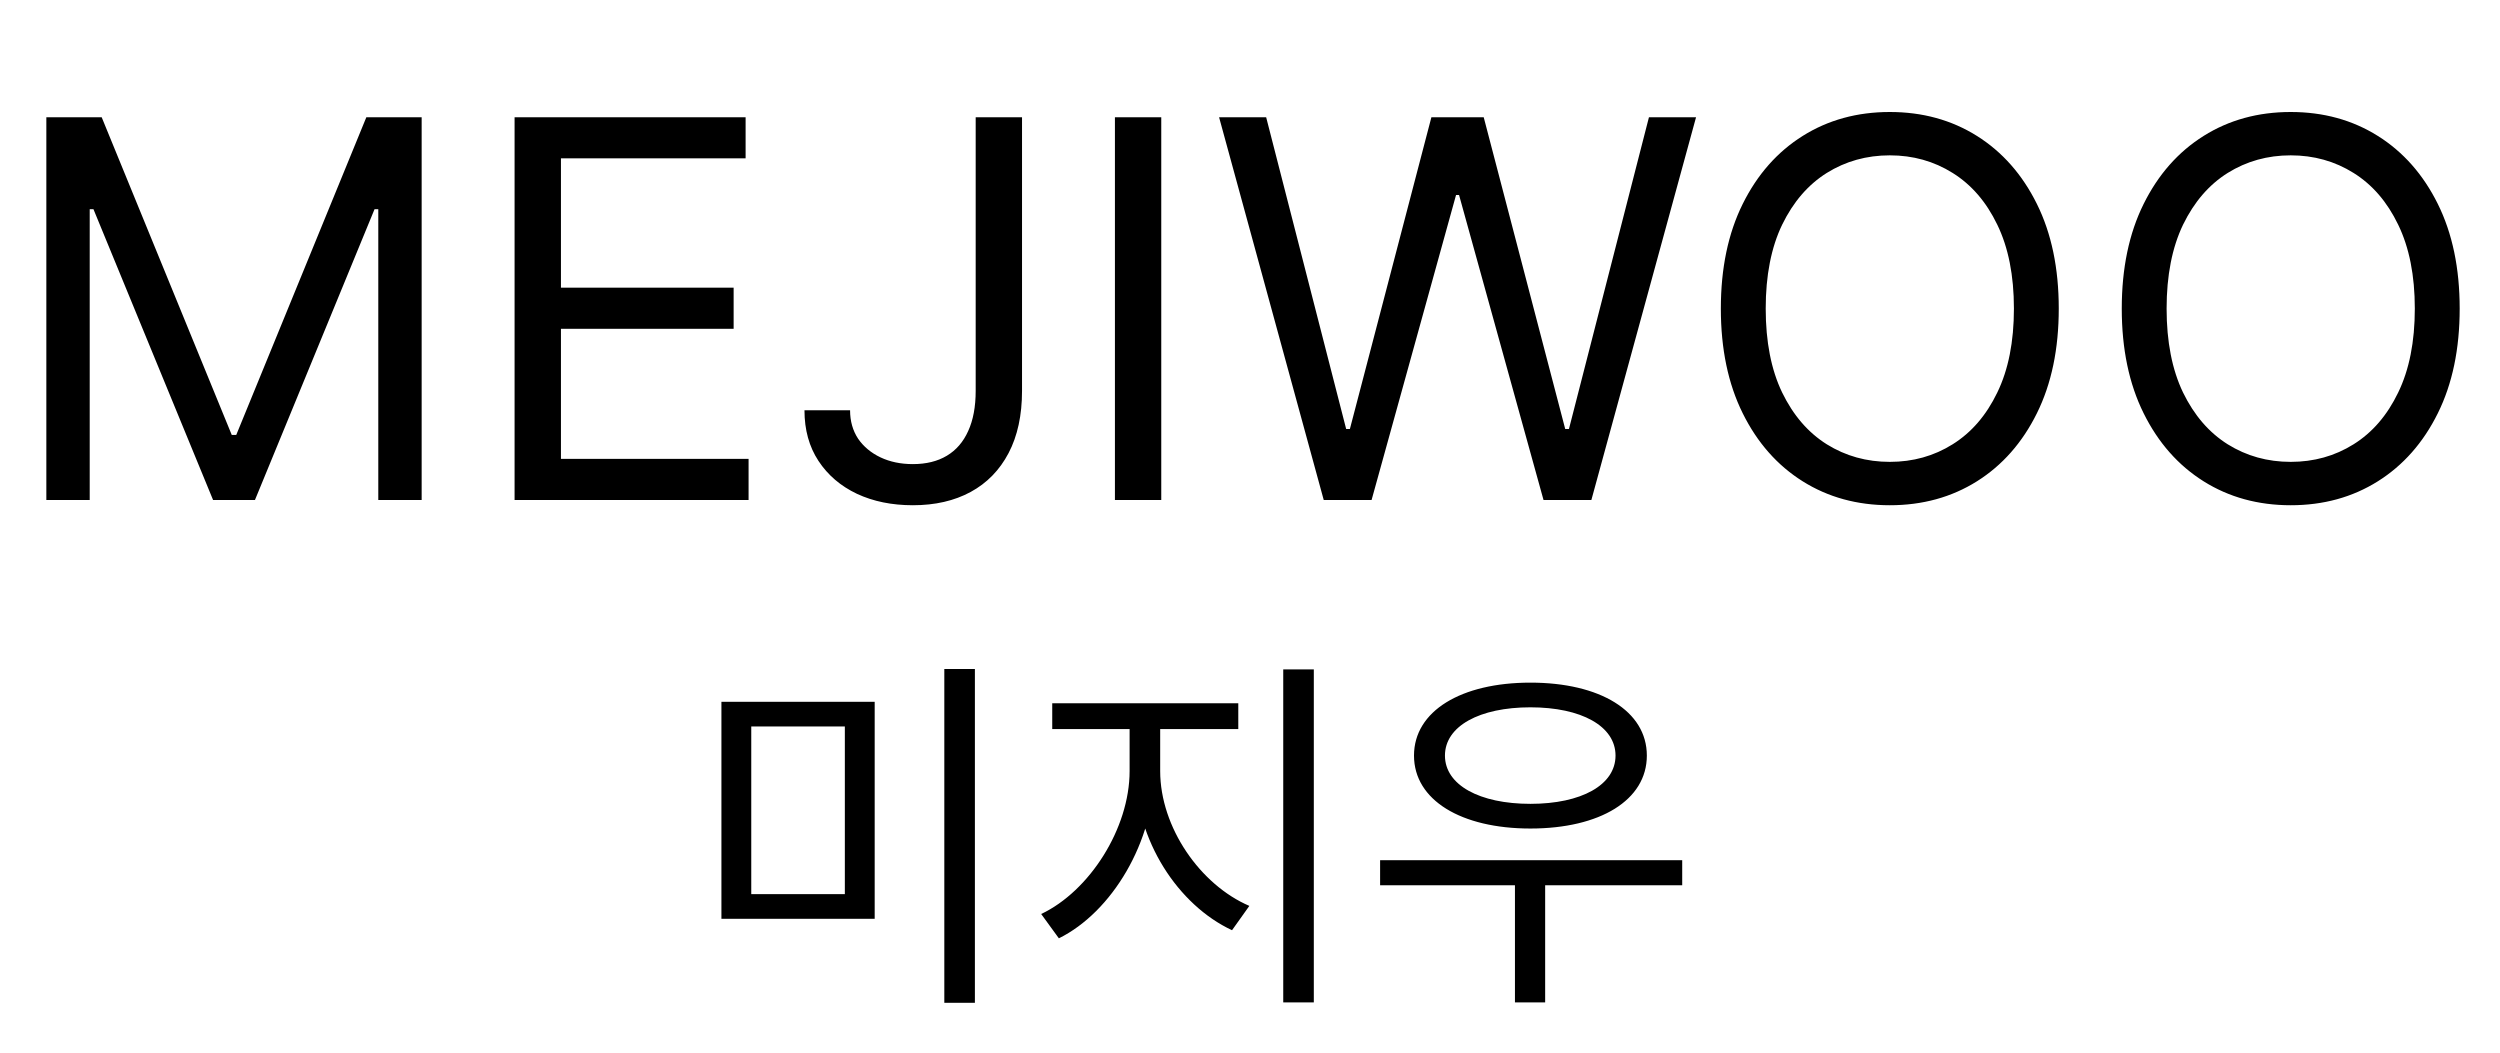 <svg width="95" height="40" viewBox="0 0 95 40" fill="none" xmlns="http://www.w3.org/2000/svg">
<path d="M27.414 26.668H33.238V34.914H27.414V26.668ZM32.104 27.606H28.548V33.976H32.104V27.606ZM35.884 25.422H37.046V38.106H35.884V25.422ZM42.925 27.242H43.863V29.3C43.863 31.974 42.253 34.662 40.237 35.656L39.565 34.732C41.399 33.864 42.925 31.484 42.925 29.3V27.242ZM43.149 27.242H44.087V29.3C44.087 31.442 45.613 33.626 47.475 34.424L46.817 35.348C44.773 34.396 43.149 31.932 43.149 29.3V27.242ZM39.985 26.724H47.055V27.704H39.985V26.724ZM48.763 25.436H49.925V38.092H48.763V25.436ZM52.444 32.688H63.924V33.64H52.444V32.688ZM57.568 33.276H58.716V38.092H57.568V33.276ZM58.156 25.94C60.802 25.94 62.58 27.018 62.58 28.712C62.58 30.406 60.802 31.484 58.156 31.484C55.524 31.484 53.732 30.406 53.732 28.712C53.732 27.018 55.524 25.94 58.156 25.94ZM58.156 26.878C56.224 26.878 54.908 27.592 54.908 28.712C54.908 29.832 56.224 30.546 58.156 30.546C60.088 30.546 61.39 29.832 61.39 28.712C61.39 27.592 60.088 26.878 58.156 26.878Z" fill="black"/>
<path d="M1.761 4.455H3.864L8.807 16.528H8.977L13.921 4.455H16.023V19H14.375V7.949H14.233L9.688 19H8.097L3.551 7.949H3.409V19H1.761V4.455ZM19.554 19V4.455H28.333V6.017H21.316V10.932H27.878V12.494H21.316V17.438H28.446V19H19.554ZM37.076 4.455H38.837V14.852C38.837 15.78 38.666 16.569 38.326 17.217C37.985 17.866 37.504 18.358 36.884 18.695C36.264 19.031 35.532 19.199 34.689 19.199C33.894 19.199 33.186 19.055 32.566 18.766C31.945 18.472 31.458 18.055 31.103 17.516C30.747 16.976 30.57 16.334 30.57 15.591H32.303C32.303 16.003 32.405 16.363 32.608 16.671C32.817 16.974 33.101 17.21 33.461 17.381C33.82 17.551 34.23 17.636 34.689 17.636C35.196 17.636 35.627 17.53 35.982 17.317C36.337 17.104 36.607 16.791 36.791 16.379C36.981 15.963 37.076 15.454 37.076 14.852V4.455ZM44.128 4.455V19H42.367V4.455H44.128ZM50.302 19L46.325 4.455H48.114L51.154 16.301H51.296L54.393 4.455H56.381L59.478 16.301H59.62L62.66 4.455H64.45L60.472 19H58.654L55.444 7.409H55.33L52.12 19H50.302ZM78.233 11.727C78.233 13.261 77.956 14.587 77.402 15.704C76.848 16.822 76.088 17.684 75.123 18.29C74.157 18.896 73.053 19.199 71.813 19.199C70.572 19.199 69.469 18.896 68.503 18.29C67.537 17.684 66.777 16.822 66.223 15.704C65.669 14.587 65.392 13.261 65.392 11.727C65.392 10.193 65.669 8.867 66.223 7.75C66.777 6.633 67.537 5.771 68.503 5.165C69.469 4.559 70.572 4.256 71.813 4.256C73.053 4.256 74.157 4.559 75.123 5.165C76.088 5.771 76.848 6.633 77.402 7.75C77.956 8.867 78.233 10.193 78.233 11.727ZM76.529 11.727C76.529 10.468 76.318 9.405 75.897 8.538C75.48 7.672 74.914 7.016 74.199 6.571C73.489 6.126 72.694 5.903 71.813 5.903C70.932 5.903 70.134 6.126 69.419 6.571C68.709 7.016 68.143 7.672 67.722 8.538C67.305 9.405 67.097 10.468 67.097 11.727C67.097 12.987 67.305 14.05 67.722 14.916C68.143 15.783 68.709 16.438 69.419 16.884C70.134 17.329 70.932 17.551 71.813 17.551C72.694 17.551 73.489 17.329 74.199 16.884C74.914 16.438 75.48 15.783 75.897 14.916C76.318 14.05 76.529 12.987 76.529 11.727ZM93.468 11.727C93.468 13.261 93.191 14.587 92.637 15.704C92.083 16.822 91.323 17.684 90.357 18.29C89.391 18.896 88.288 19.199 87.047 19.199C85.807 19.199 84.704 18.896 83.738 18.29C82.772 17.684 82.012 16.822 81.458 15.704C80.904 14.587 80.627 13.261 80.627 11.727C80.627 10.193 80.904 8.867 81.458 7.75C82.012 6.633 82.772 5.771 83.738 5.165C84.704 4.559 85.807 4.256 87.047 4.256C88.288 4.256 89.391 4.559 90.357 5.165C91.323 5.771 92.083 6.633 92.637 7.75C93.191 8.867 93.468 10.193 93.468 11.727ZM91.763 11.727C91.763 10.468 91.552 9.405 91.131 8.538C90.714 7.672 90.149 7.016 89.434 6.571C88.723 6.126 87.928 5.903 87.047 5.903C86.166 5.903 85.369 6.126 84.654 6.571C83.944 7.016 83.378 7.672 82.956 8.538C82.54 9.405 82.331 10.468 82.331 11.727C82.331 12.987 82.54 14.05 82.956 14.916C83.378 15.783 83.944 16.438 84.654 16.884C85.369 17.329 86.166 17.551 87.047 17.551C87.928 17.551 88.723 17.329 89.434 16.884C90.149 16.438 90.714 15.783 91.131 14.916C91.552 14.05 91.763 12.987 91.763 11.727Z" fill="black"/>
</svg>
